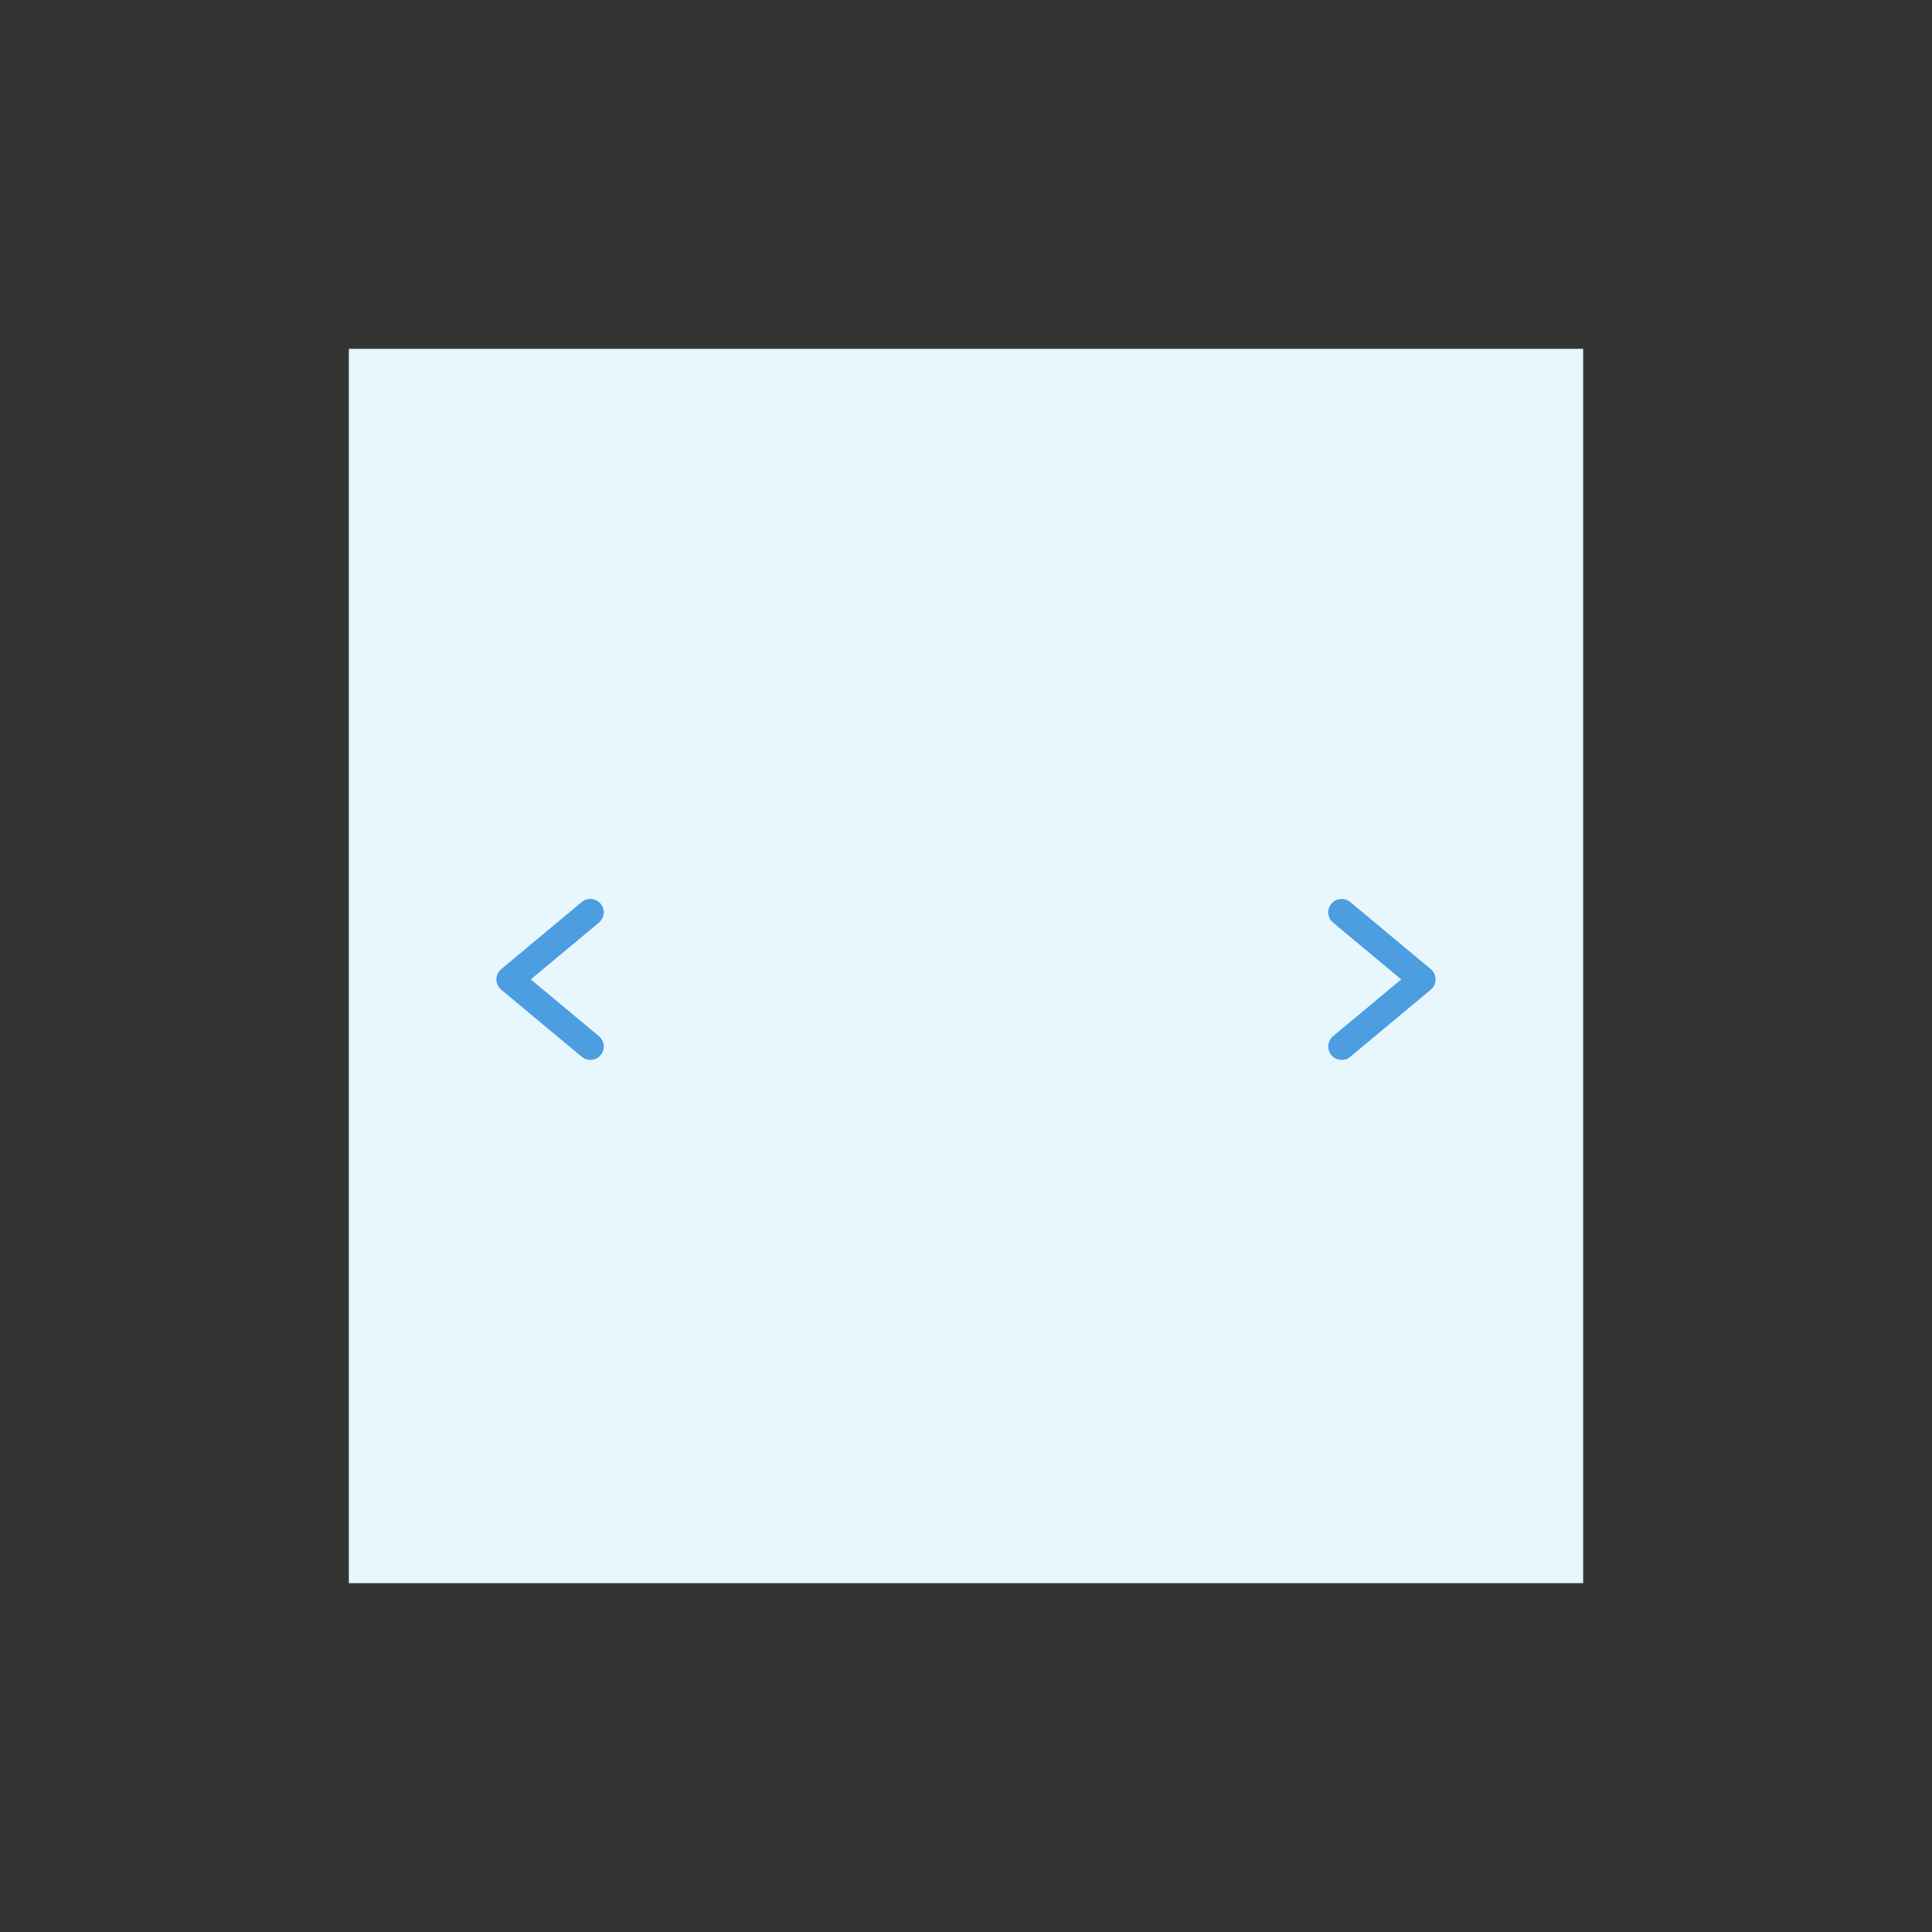 <svg xmlns="http://www.w3.org/2000/svg" xmlns:xlink="http://www.w3.org/1999/xlink" width="72" height="72" version="1.1" viewBox="0 0 72 72"><rect x="0" y="0" width="72" height="72" fill="#333333" stroke="none"/><title>slideshow selected</title><desc>Created with Sketch.</desc><g id="Page-1" fill="none" fill-rule="evenodd" stroke="none" stroke-width="1"><g id="slideshow-selected"><g id="Page-1-Copy" transform="translate(13, 13)"><polygon id="Fill-1" fill="#E8F6FE" points="0 46 46 46 46 0 0 0"/><polyline id="Stroke-5" stroke="#4C9EE0" stroke-linecap="round" stroke-linejoin="round" points="9 26 6 23.5 9 21"/><polyline id="Stroke-6" stroke="#4C9EE0" stroke-linecap="round" stroke-linejoin="round" points="37 21 40 23.5 37 26"/></g></g></g></svg>